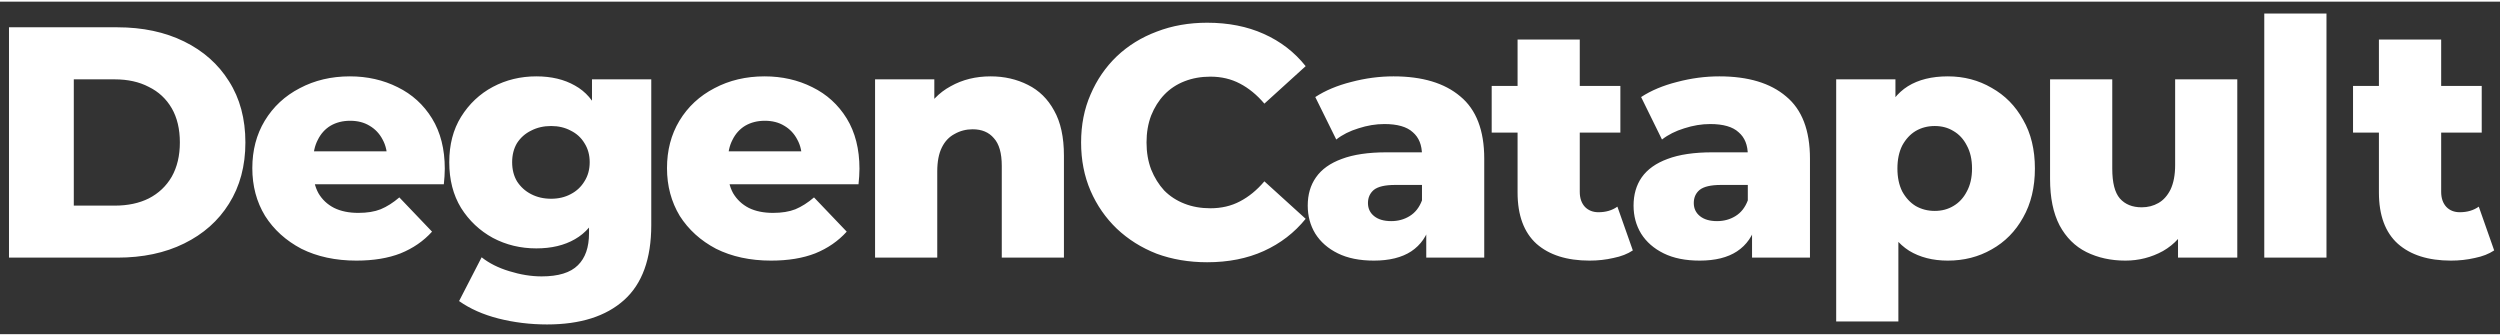<?xml version="1.0" encoding="UTF-8"?>
<svg xmlns="http://www.w3.org/2000/svg" xmlns:xlink="http://www.w3.org/1999/xlink" width="201px" height="27px" viewBox="0 0 203 27" version="1.1">
<rect x="0" y="0" width="203" height="27" fill="#333333" stroke="none"/>
<g id="surface1">
<path style=" stroke:none;fill-rule:nonzero;fill:rgb(100%,100%,100%);fill-opacity:1;" d="M 0.73 20.785 L 0.73 2.082 L 9.527 2.082 C 11.586 2.082 13.395 2.469 14.953 3.234 C 16.512 4 17.727 5.078 18.594 6.465 C 19.48 7.855 19.926 9.512 19.926 11.434 C 19.926 13.34 19.48 15 18.594 16.406 C 17.727 17.797 16.512 18.871 14.953 19.637 C 13.395 20.406 11.586 20.785 9.527 20.785 Z M 5.992 16.562 L 9.316 16.562 C 10.379 16.562 11.301 16.367 12.082 15.977 C 12.879 15.566 13.5 14.98 13.945 14.215 C 14.387 13.43 14.605 12.504 14.605 11.434 C 14.605 10.348 14.387 9.422 13.945 8.656 C 13.5 7.891 12.879 7.312 12.082 6.922 C 11.301 6.512 10.379 6.309 9.316 6.309 L 5.992 6.309 Z M 28.938 21.027 C 27.242 21.027 25.75 20.703 24.473 20.066 C 23.219 19.406 22.23 18.512 21.523 17.395 C 20.828 16.254 20.488 14.961 20.488 13.52 C 20.488 12.078 20.82 10.797 21.496 9.672 C 22.188 8.531 23.133 7.652 24.34 7.027 C 25.547 6.387 26.902 6.066 28.41 6.066 C 29.824 6.066 31.117 6.359 32.289 6.945 C 33.461 7.52 34.391 8.363 35.082 9.484 C 35.77 10.605 36.117 11.969 36.117 13.57 C 36.117 13.75 36.109 13.953 36.094 14.188 C 36.07 14.418 36.055 14.633 36.039 14.828 L 24.633 14.828 L 24.633 12.156 L 33.352 12.156 L 31.438 12.902 C 31.457 12.246 31.332 11.676 31.066 11.195 C 30.816 10.715 30.461 10.34 30.004 10.074 C 29.562 9.805 29.039 9.672 28.434 9.672 C 27.832 9.672 27.301 9.805 26.84 10.074 C 26.398 10.34 26.051 10.723 25.805 11.223 C 25.555 11.699 25.43 12.273 25.43 12.934 L 25.43 13.703 C 25.43 14.418 25.57 15.031 25.855 15.551 C 26.156 16.066 26.582 16.469 27.133 16.75 C 27.684 17.02 28.34 17.152 29.098 17.152 C 29.809 17.152 30.414 17.055 30.906 16.859 C 31.422 16.645 31.926 16.324 32.426 15.895 L 35.082 18.676 C 34.391 19.441 33.539 20.027 32.527 20.438 C 31.52 20.832 30.32 21.027 28.938 21.027 Z M 44.426 26.211 C 43.047 26.211 41.723 26.047 40.465 25.727 C 39.227 25.41 38.164 24.938 37.277 24.312 L 39.109 20.758 C 39.715 21.238 40.457 21.613 41.344 21.883 C 42.25 22.164 43.125 22.309 43.977 22.309 C 45.34 22.309 46.32 22.008 46.926 21.402 C 47.527 20.812 47.828 19.949 47.828 18.809 L 47.828 17.098 L 48.094 13.035 L 48.07 8.949 L 48.07 6.309 L 52.883 6.309 L 52.883 18.141 C 52.883 20.883 52.145 22.914 50.676 24.23 C 49.203 25.551 47.125 26.211 44.426 26.211 Z M 43.551 20.035 C 42.273 20.035 41.098 19.754 40.016 19.18 C 38.953 18.598 38.09 17.785 37.438 16.75 C 36.797 15.699 36.48 14.465 36.48 13.035 C 36.48 11.613 36.797 10.387 37.438 9.352 C 38.09 8.305 38.953 7.488 40.016 6.922 C 41.098 6.348 42.273 6.066 43.551 6.066 C 44.773 6.066 45.816 6.316 46.684 6.812 C 47.559 7.293 48.211 8.051 48.656 9.082 C 49.113 10.117 49.344 11.434 49.344 13.035 C 49.344 14.641 49.113 15.957 48.656 16.992 C 48.211 18.023 47.559 18.793 46.684 19.289 C 45.816 19.789 44.773 20.035 43.551 20.035 Z M 44.75 16.004 C 45.348 16.004 45.879 15.879 46.344 15.629 C 46.82 15.383 47.191 15.031 47.457 14.59 C 47.742 14.145 47.883 13.625 47.883 13.035 C 47.883 12.453 47.742 11.934 47.457 11.488 C 47.191 11.047 46.82 10.707 46.344 10.473 C 45.879 10.223 45.348 10.098 44.75 10.098 C 44.145 10.098 43.605 10.223 43.125 10.473 C 42.645 10.707 42.266 11.047 41.98 11.488 C 41.715 11.934 41.586 12.453 41.586 13.035 C 41.586 13.625 41.715 14.145 41.98 14.59 C 42.266 15.031 42.645 15.383 43.125 15.629 C 43.605 15.879 44.145 16.004 44.75 16.004 Z M 62.609 21.027 C 60.914 21.027 59.422 20.703 58.145 20.066 C 56.891 19.406 55.906 18.512 55.195 17.395 C 54.508 16.254 54.16 14.961 54.16 13.52 C 54.16 12.078 54.492 10.797 55.168 9.672 C 55.859 8.531 56.809 7.652 58.012 7.027 C 59.219 6.387 60.574 6.066 62.082 6.066 C 63.5 6.066 64.793 6.359 65.961 6.945 C 67.133 7.52 68.062 8.363 68.754 9.484 C 69.441 10.605 69.789 11.969 69.789 13.57 C 69.789 13.75 69.781 13.953 69.766 14.188 C 69.742 14.418 69.727 14.633 69.711 14.828 L 58.305 14.828 L 58.305 12.156 L 67.027 12.156 L 65.109 12.902 C 65.129 12.246 65.008 11.676 64.738 11.195 C 64.488 10.715 64.133 10.34 63.676 10.074 C 63.234 9.805 62.711 9.672 62.105 9.672 C 61.504 9.672 60.977 9.805 60.512 10.074 C 60.07 10.34 59.723 10.723 59.477 11.223 C 59.227 11.699 59.105 12.273 59.105 12.934 L 59.105 13.703 C 59.105 14.418 59.242 15.031 59.527 15.551 C 59.832 16.066 60.258 16.469 60.805 16.75 C 61.355 17.02 62.012 17.152 62.773 17.152 C 63.48 17.152 64.086 17.055 64.582 16.859 C 65.094 16.645 65.598 16.324 66.098 15.895 L 68.754 18.676 C 68.062 19.441 67.211 20.027 66.199 20.438 C 65.191 20.832 63.996 21.027 62.609 21.027 Z M 80.441 6.066 C 81.555 6.066 82.566 6.301 83.469 6.758 C 84.371 7.207 85.082 7.902 85.594 8.844 C 86.129 9.789 86.391 11.008 86.391 12.504 L 86.391 20.785 L 81.344 20.785 L 81.344 13.332 C 81.344 12.297 81.129 11.551 80.703 11.086 C 80.297 10.605 79.723 10.363 78.977 10.363 C 78.445 10.363 77.957 10.492 77.516 10.742 C 77.074 10.973 76.727 11.336 76.48 11.836 C 76.23 12.336 76.105 12.988 76.105 13.789 L 76.105 20.785 L 71.055 20.785 L 71.055 6.309 L 75.867 6.309 L 75.867 10.418 L 74.938 9.219 C 75.488 8.168 76.238 7.383 77.199 6.867 C 78.152 6.332 79.234 6.066 80.441 6.066 Z M 98.02 21.16 C 96.547 21.16 95.18 20.93 93.926 20.469 C 92.684 19.984 91.605 19.305 90.684 18.434 C 89.777 17.562 89.066 16.539 88.555 15.363 C 88.039 14.168 87.785 12.859 87.785 11.434 C 87.785 10.012 88.039 8.711 88.555 7.535 C 89.066 6.34 89.777 5.309 90.684 4.438 C 91.605 3.566 92.684 2.898 93.926 2.434 C 95.18 1.949 96.547 1.711 98.02 1.711 C 99.738 1.711 101.27 2.012 102.617 2.617 C 103.984 3.227 105.113 4.098 106.02 5.238 L 102.668 8.281 C 102.066 7.574 101.402 7.027 100.68 6.652 C 99.969 6.277 99.172 6.09 98.285 6.09 C 97.523 6.09 96.82 6.215 96.184 6.465 C 95.543 6.715 94.996 7.078 94.535 7.559 C 94.094 8.023 93.738 8.586 93.473 9.246 C 93.223 9.906 93.098 10.633 93.098 11.434 C 93.098 12.234 93.223 12.965 93.473 13.625 C 93.738 14.285 94.094 14.855 94.535 15.336 C 94.996 15.801 95.543 16.156 96.184 16.406 C 96.82 16.656 97.523 16.777 98.285 16.777 C 99.172 16.777 99.969 16.594 100.68 16.219 C 101.402 15.844 102.066 15.301 102.668 14.59 L 106.02 17.633 C 105.113 18.754 103.984 19.629 102.617 20.25 C 101.27 20.859 99.738 21.16 98.02 21.16 Z M 115.812 20.785 L 115.812 18.086 L 115.465 17.418 L 115.465 12.453 C 115.465 11.652 115.219 11.031 114.723 10.605 C 114.242 10.16 113.473 9.938 112.41 9.938 C 111.715 9.938 111.016 10.055 110.309 10.285 C 109.602 10.5 108.996 10.805 108.504 11.195 L 106.801 7.746 C 107.613 7.215 108.59 6.805 109.723 6.52 C 110.879 6.215 112.016 6.066 113.152 6.066 C 115.492 6.066 117.301 6.609 118.578 7.695 C 119.871 8.762 120.52 10.449 120.52 12.746 L 120.52 20.785 Z M 111.559 21.027 C 110.406 21.027 109.43 20.832 108.633 20.438 C 107.836 20.047 107.227 19.512 106.801 18.836 C 106.391 18.16 106.188 17.402 106.188 16.562 C 106.188 15.676 106.406 14.906 106.855 14.27 C 107.312 13.609 108.016 13.113 108.953 12.77 C 109.895 12.414 111.109 12.234 112.594 12.234 L 116 12.234 L 116 14.883 L 113.285 14.883 C 112.473 14.883 111.895 15.016 111.559 15.281 C 111.242 15.551 111.078 15.906 111.078 16.352 C 111.078 16.797 111.25 17.152 111.582 17.418 C 111.922 17.688 112.379 17.82 112.969 17.82 C 113.516 17.82 114.012 17.688 114.453 17.418 C 114.918 17.137 115.25 16.707 115.465 16.137 L 116.156 18.008 C 115.891 19.008 115.367 19.762 114.59 20.277 C 113.828 20.777 112.812 21.027 111.559 21.027 Z M 129.074 21.027 C 127.23 21.027 125.793 20.57 124.766 19.664 C 123.742 18.738 123.227 17.348 123.227 15.496 L 123.227 3.074 L 128.277 3.074 L 128.277 15.441 C 128.277 15.957 128.418 16.367 128.703 16.672 C 128.988 16.957 129.352 17.098 129.793 17.098 C 130.395 17.098 130.906 16.949 131.332 16.645 L 132.586 20.199 C 132.16 20.484 131.637 20.688 131.016 20.812 C 130.395 20.957 129.746 21.027 129.074 21.027 Z M 121.125 10.633 L 121.125 6.844 L 131.574 6.844 L 131.574 10.633 Z M 142.266 20.785 L 142.266 18.086 L 141.922 17.418 L 141.922 12.453 C 141.922 11.652 141.676 11.031 141.176 10.605 C 140.699 10.16 139.926 9.938 138.867 9.938 C 138.172 9.938 137.473 10.055 136.762 10.285 C 136.059 10.5 135.453 10.805 134.953 11.195 L 133.258 7.746 C 134.07 7.215 135.047 6.805 136.18 6.52 C 137.332 6.215 138.473 6.066 139.609 6.066 C 141.949 6.066 143.758 6.609 145.031 7.695 C 146.324 8.762 146.969 10.449 146.969 12.746 L 146.969 20.785 Z M 138.016 21.027 C 136.863 21.027 135.887 20.832 135.09 20.438 C 134.293 20.047 133.684 19.512 133.258 18.836 C 132.848 18.16 132.645 17.402 132.645 16.562 C 132.645 15.676 132.863 14.906 133.305 14.27 C 133.77 13.609 134.473 13.113 135.41 12.77 C 136.348 12.414 137.562 12.234 139.051 12.234 L 142.453 12.234 L 142.453 14.883 L 139.742 14.883 C 138.93 14.883 138.352 15.016 138.016 15.281 C 137.691 15.551 137.535 15.906 137.535 16.352 C 137.535 16.797 137.707 17.152 138.039 17.418 C 138.379 17.688 138.836 17.82 139.422 17.82 C 139.973 17.82 140.469 17.688 140.91 17.418 C 141.375 17.137 141.707 16.707 141.922 16.137 L 142.613 18.008 C 142.348 19.008 141.824 19.762 141.043 20.277 C 140.285 20.777 139.273 21.027 138.016 21.027 Z M 158.164 21.027 C 156.941 21.027 155.895 20.758 155.023 20.227 C 154.156 19.676 153.492 18.855 153.031 17.766 C 152.59 16.664 152.367 15.258 152.367 13.547 C 152.367 11.816 152.578 10.41 153.004 9.324 C 153.43 8.219 154.07 7.402 154.922 6.867 C 155.785 6.332 156.871 6.066 158.164 6.066 C 159.473 6.066 160.66 6.379 161.723 7 C 162.805 7.605 163.656 8.469 164.277 9.594 C 164.914 10.695 165.234 12.016 165.234 13.547 C 165.234 15.078 164.914 16.406 164.277 17.527 C 163.656 18.648 162.805 19.512 161.723 20.117 C 160.66 20.727 159.473 21.027 158.164 21.027 Z M 149.098 25.969 L 149.098 6.309 L 153.91 6.309 L 153.91 8.762 L 153.883 13.547 L 154.148 18.355 L 154.148 25.969 Z M 157.102 16.992 C 157.668 16.992 158.172 16.859 158.613 16.594 C 159.074 16.324 159.438 15.934 159.703 15.418 C 159.988 14.898 160.129 14.277 160.129 13.547 C 160.129 12.816 159.988 12.195 159.703 11.676 C 159.438 11.156 159.074 10.766 158.613 10.5 C 158.172 10.23 157.668 10.098 157.102 10.098 C 156.531 10.098 156.02 10.23 155.555 10.5 C 155.113 10.766 154.75 11.156 154.465 11.676 C 154.203 12.195 154.07 12.816 154.07 13.547 C 154.07 14.277 154.203 14.898 154.465 15.418 C 154.75 15.934 155.113 16.324 155.555 16.594 C 156.02 16.859 156.531 16.992 157.102 16.992 Z M 172.578 21.027 C 171.41 21.027 170.355 20.797 169.414 20.332 C 168.492 19.871 167.766 19.148 167.238 18.168 C 166.719 17.168 166.465 15.918 166.465 14.402 L 166.465 6.309 L 171.516 6.309 L 171.516 13.57 C 171.516 14.695 171.719 15.496 172.129 15.977 C 172.555 16.461 173.148 16.699 173.906 16.699 C 174.402 16.699 174.855 16.586 175.262 16.352 C 175.672 16.121 175.996 15.754 176.246 15.258 C 176.492 14.738 176.621 14.082 176.621 13.277 L 176.621 6.309 L 181.668 6.309 L 181.668 20.785 L 176.855 20.785 L 176.855 16.699 L 177.789 17.844 C 177.293 18.914 176.574 19.715 175.633 20.25 C 174.695 20.766 173.676 21.027 172.578 21.027 Z M 183.859 20.785 L 183.859 0.965 L 188.91 0.965 L 188.91 20.785 Z M 199.02 21.027 C 197.172 21.027 195.738 20.57 194.711 19.664 C 193.68 18.738 193.168 17.348 193.168 15.496 L 193.168 3.074 L 198.223 3.074 L 198.223 15.441 C 198.223 15.957 198.363 16.367 198.648 16.672 C 198.926 16.957 199.289 17.098 199.734 17.098 C 200.336 17.098 200.852 16.949 201.277 16.645 L 202.527 20.199 C 202.102 20.484 201.578 20.688 200.961 20.812 C 200.336 20.957 199.691 21.027 199.02 21.027 Z M 191.066 10.633 L 191.066 6.844 L 201.516 6.844 L 201.516 10.633 Z M 191.066 10.633 "/>
</g>
</svg>
